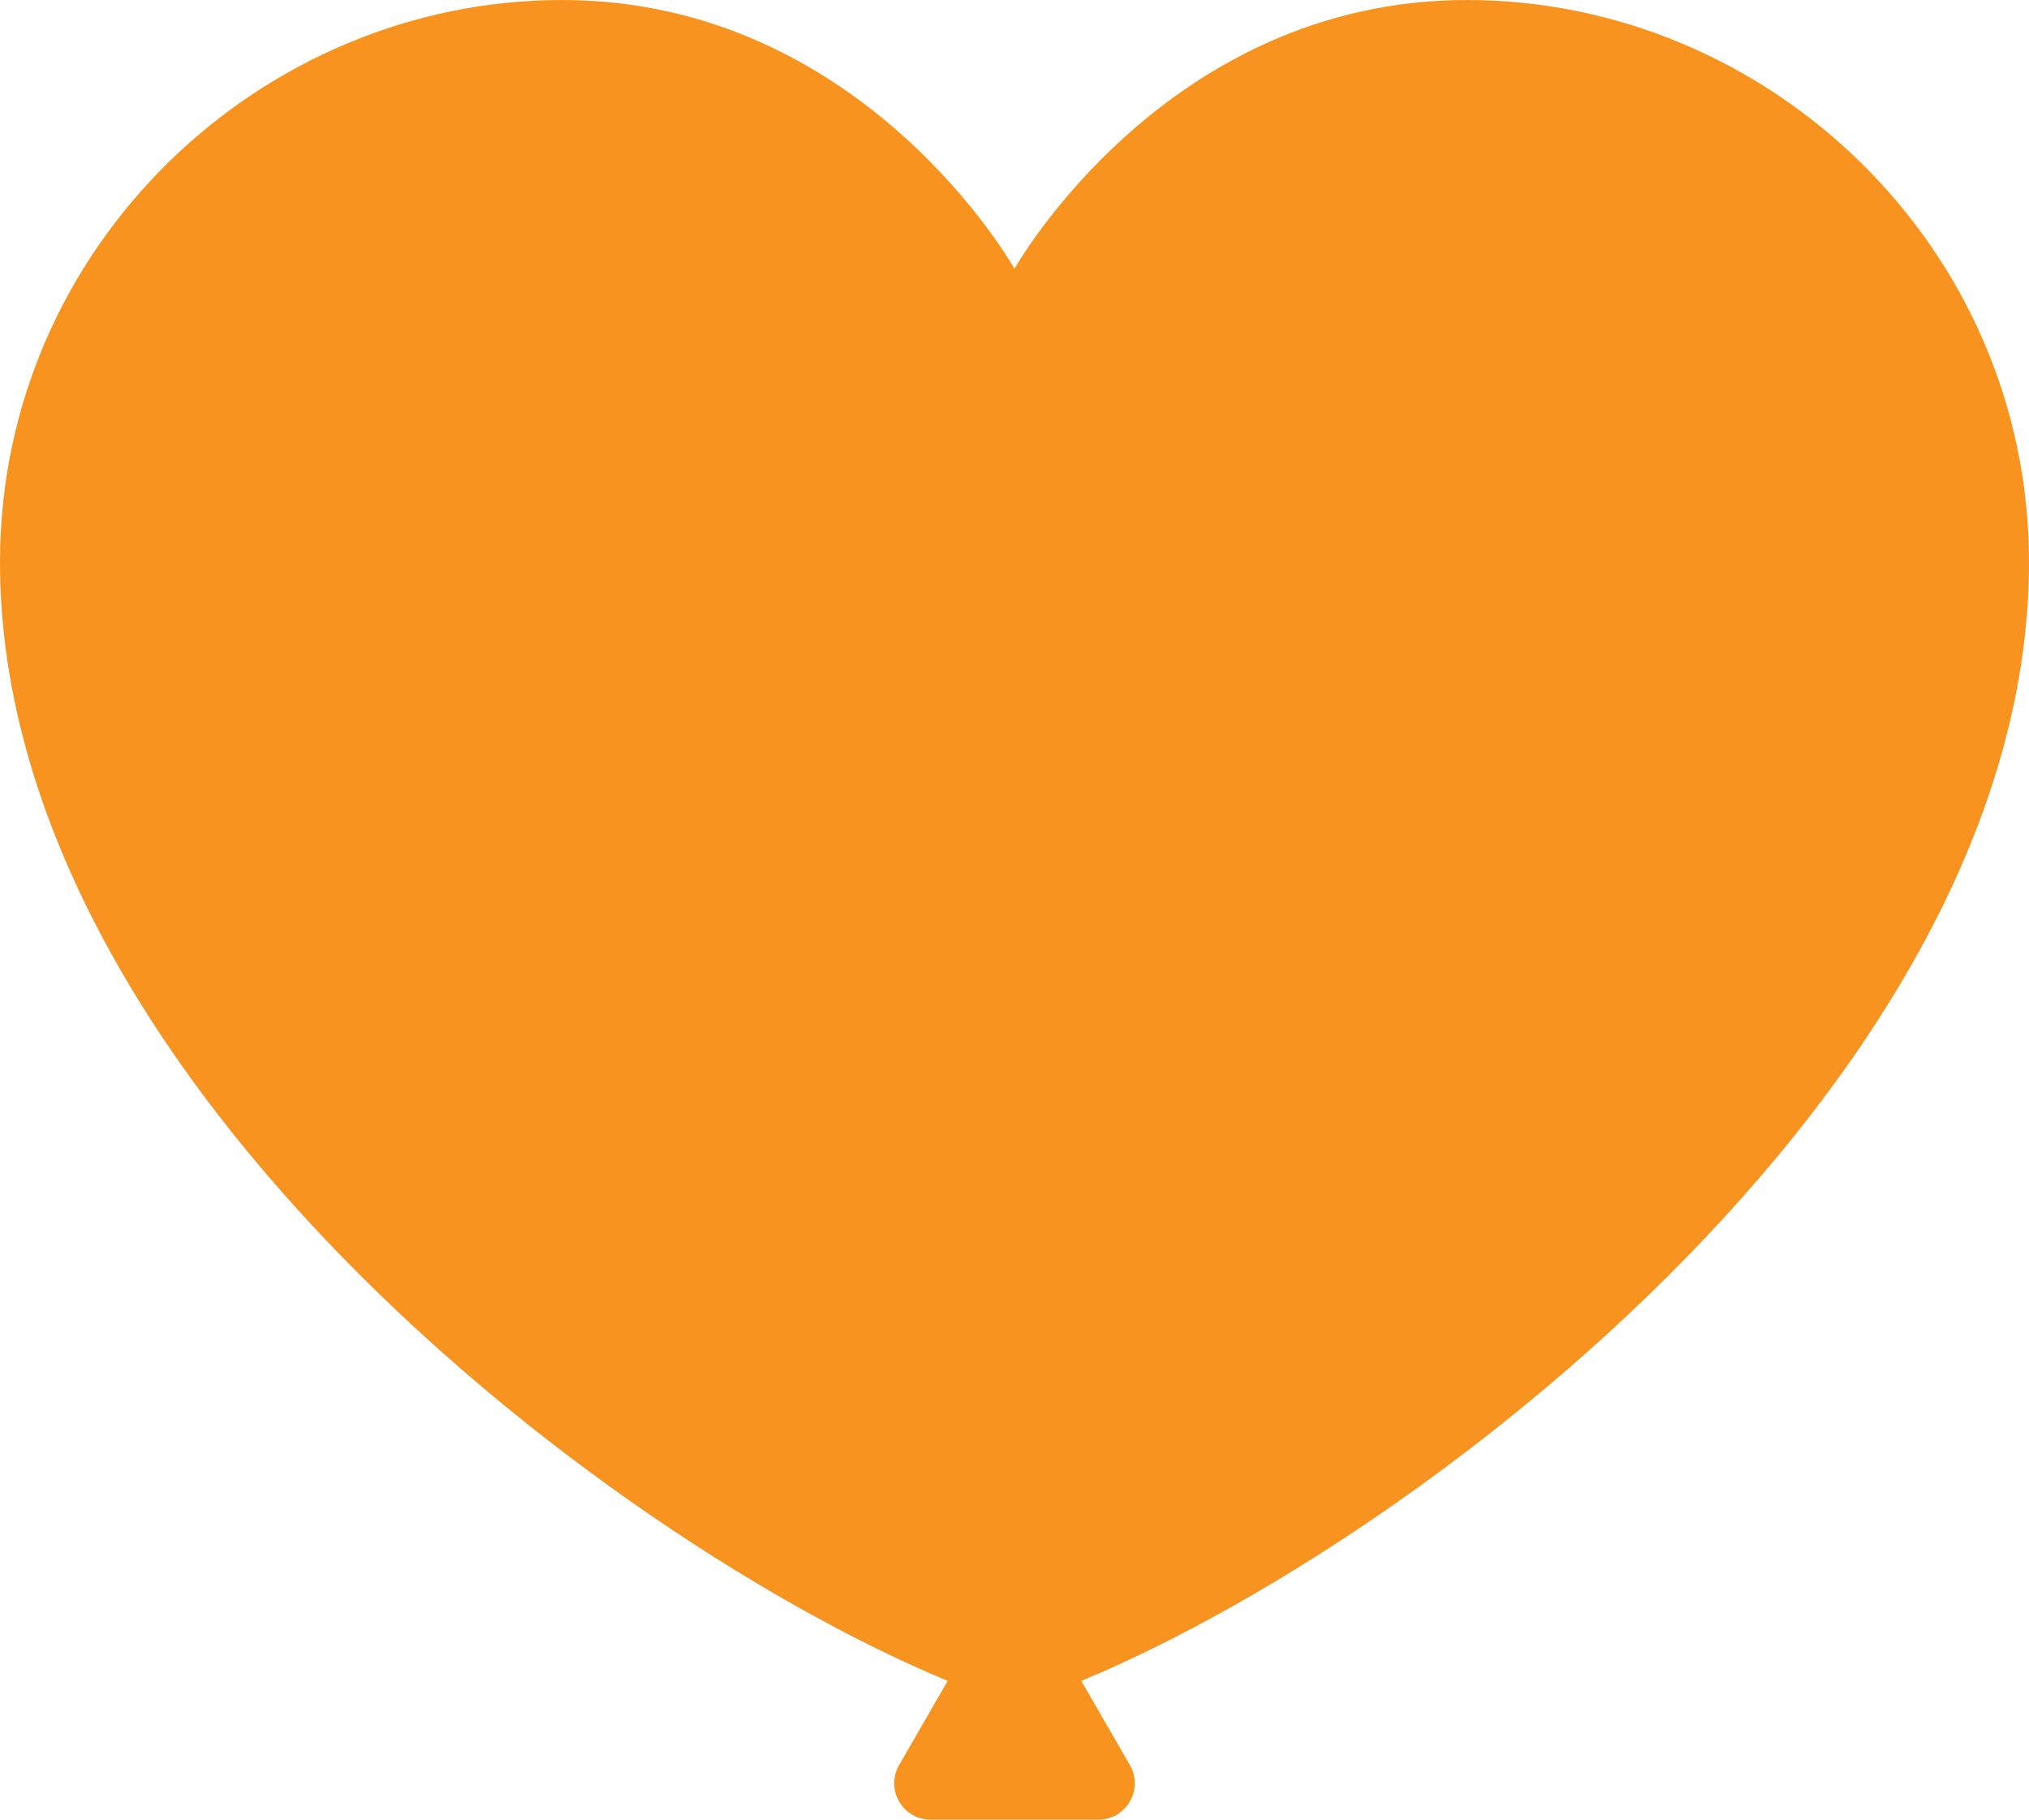 <svg id="Layer_1" data-name="Layer 1" xmlns="http://www.w3.org/2000/svg" viewBox="0 0 200.667 179.927">
  <defs>
    <style>
      .cls-1 {
        fill: #f7931e;
      }
    </style>
  </defs>
  <title>heart-balloon</title>
  <path class="cls-1" d="M1719.921,2735.86l8.294-14.365a3.6,3.6,0,0,1,6.236,0l8.294,14.365a3.6,3.6,0,0,1-3.118,5.401h-16.588A3.6,3.6,0,0,1,1719.921,2735.86Z" transform="translate(-1631 -2561.333)"/>
  <path class="cls-1" d="M1731.333,2730.002c33.354-10.847,100.333-59.658,100.333-113.078,0-31.185-25.761-55.59-55.59-55.59s-44.743,26.574-44.743,26.574-14.914-26.574-44.743-26.574S1631,2585.739,1631,2616.923C1631,2670.344,1697.979,2719.155,1731.333,2730.002Z" transform="translate(-1631 -2561.333)"/>
</svg>
